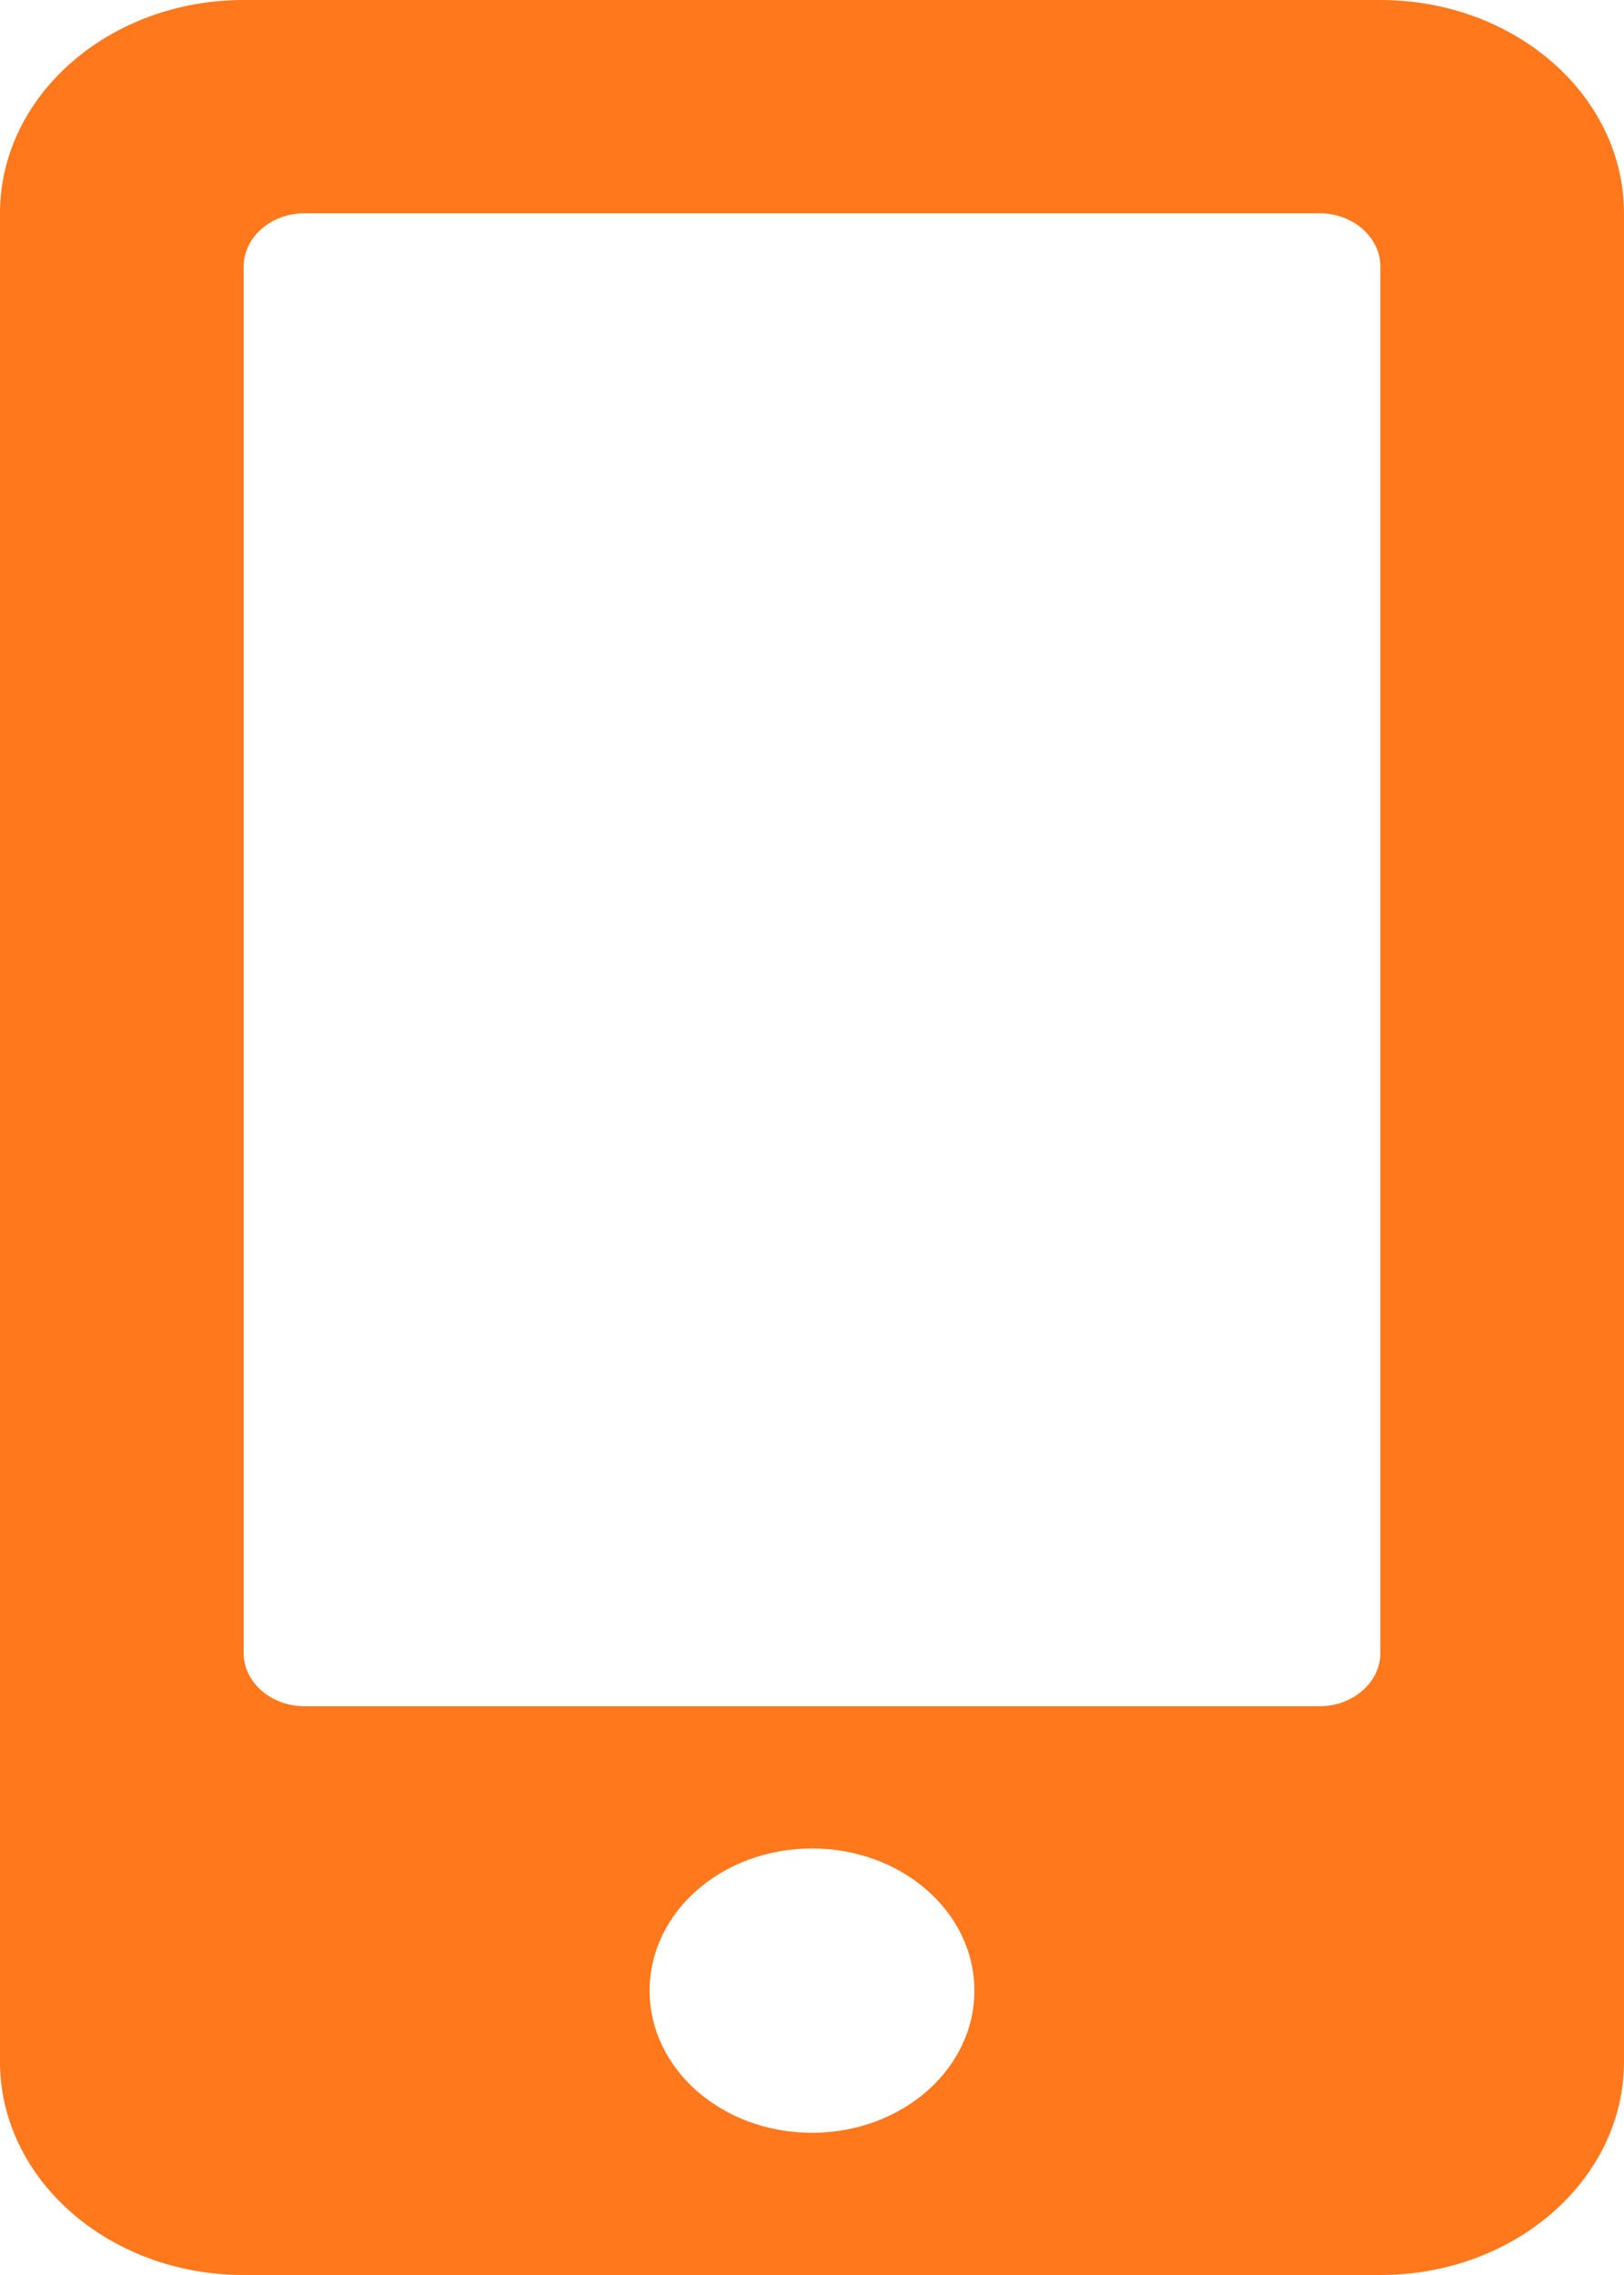 <svg width="25" height="35" viewBox="0 0 25 35" fill="none" xmlns="http://www.w3.org/2000/svg">
<path d="M21.25 0H3.75C1.68 0 0 1.47 0 3.281V31.719C0 33.53 1.68 35 3.75 35H21.25C23.32 35 25 33.53 25 31.719V3.281C25 1.47 23.32 0 21.25 0ZM12.5 32.812C11.117 32.812 10 31.835 10 30.625C10 29.415 11.117 28.438 12.5 28.438C13.883 28.438 15 29.415 15 30.625C15 31.835 13.883 32.812 12.5 32.812ZM21.25 25.43C21.25 25.881 20.828 26.25 20.312 26.25H4.688C4.172 26.25 3.75 25.881 3.75 25.43V4.102C3.75 3.65 4.172 3.281 4.688 3.281H20.312C20.828 3.281 21.25 3.65 21.25 4.102V25.43Z" fill="#FF781C"/>
</svg>
